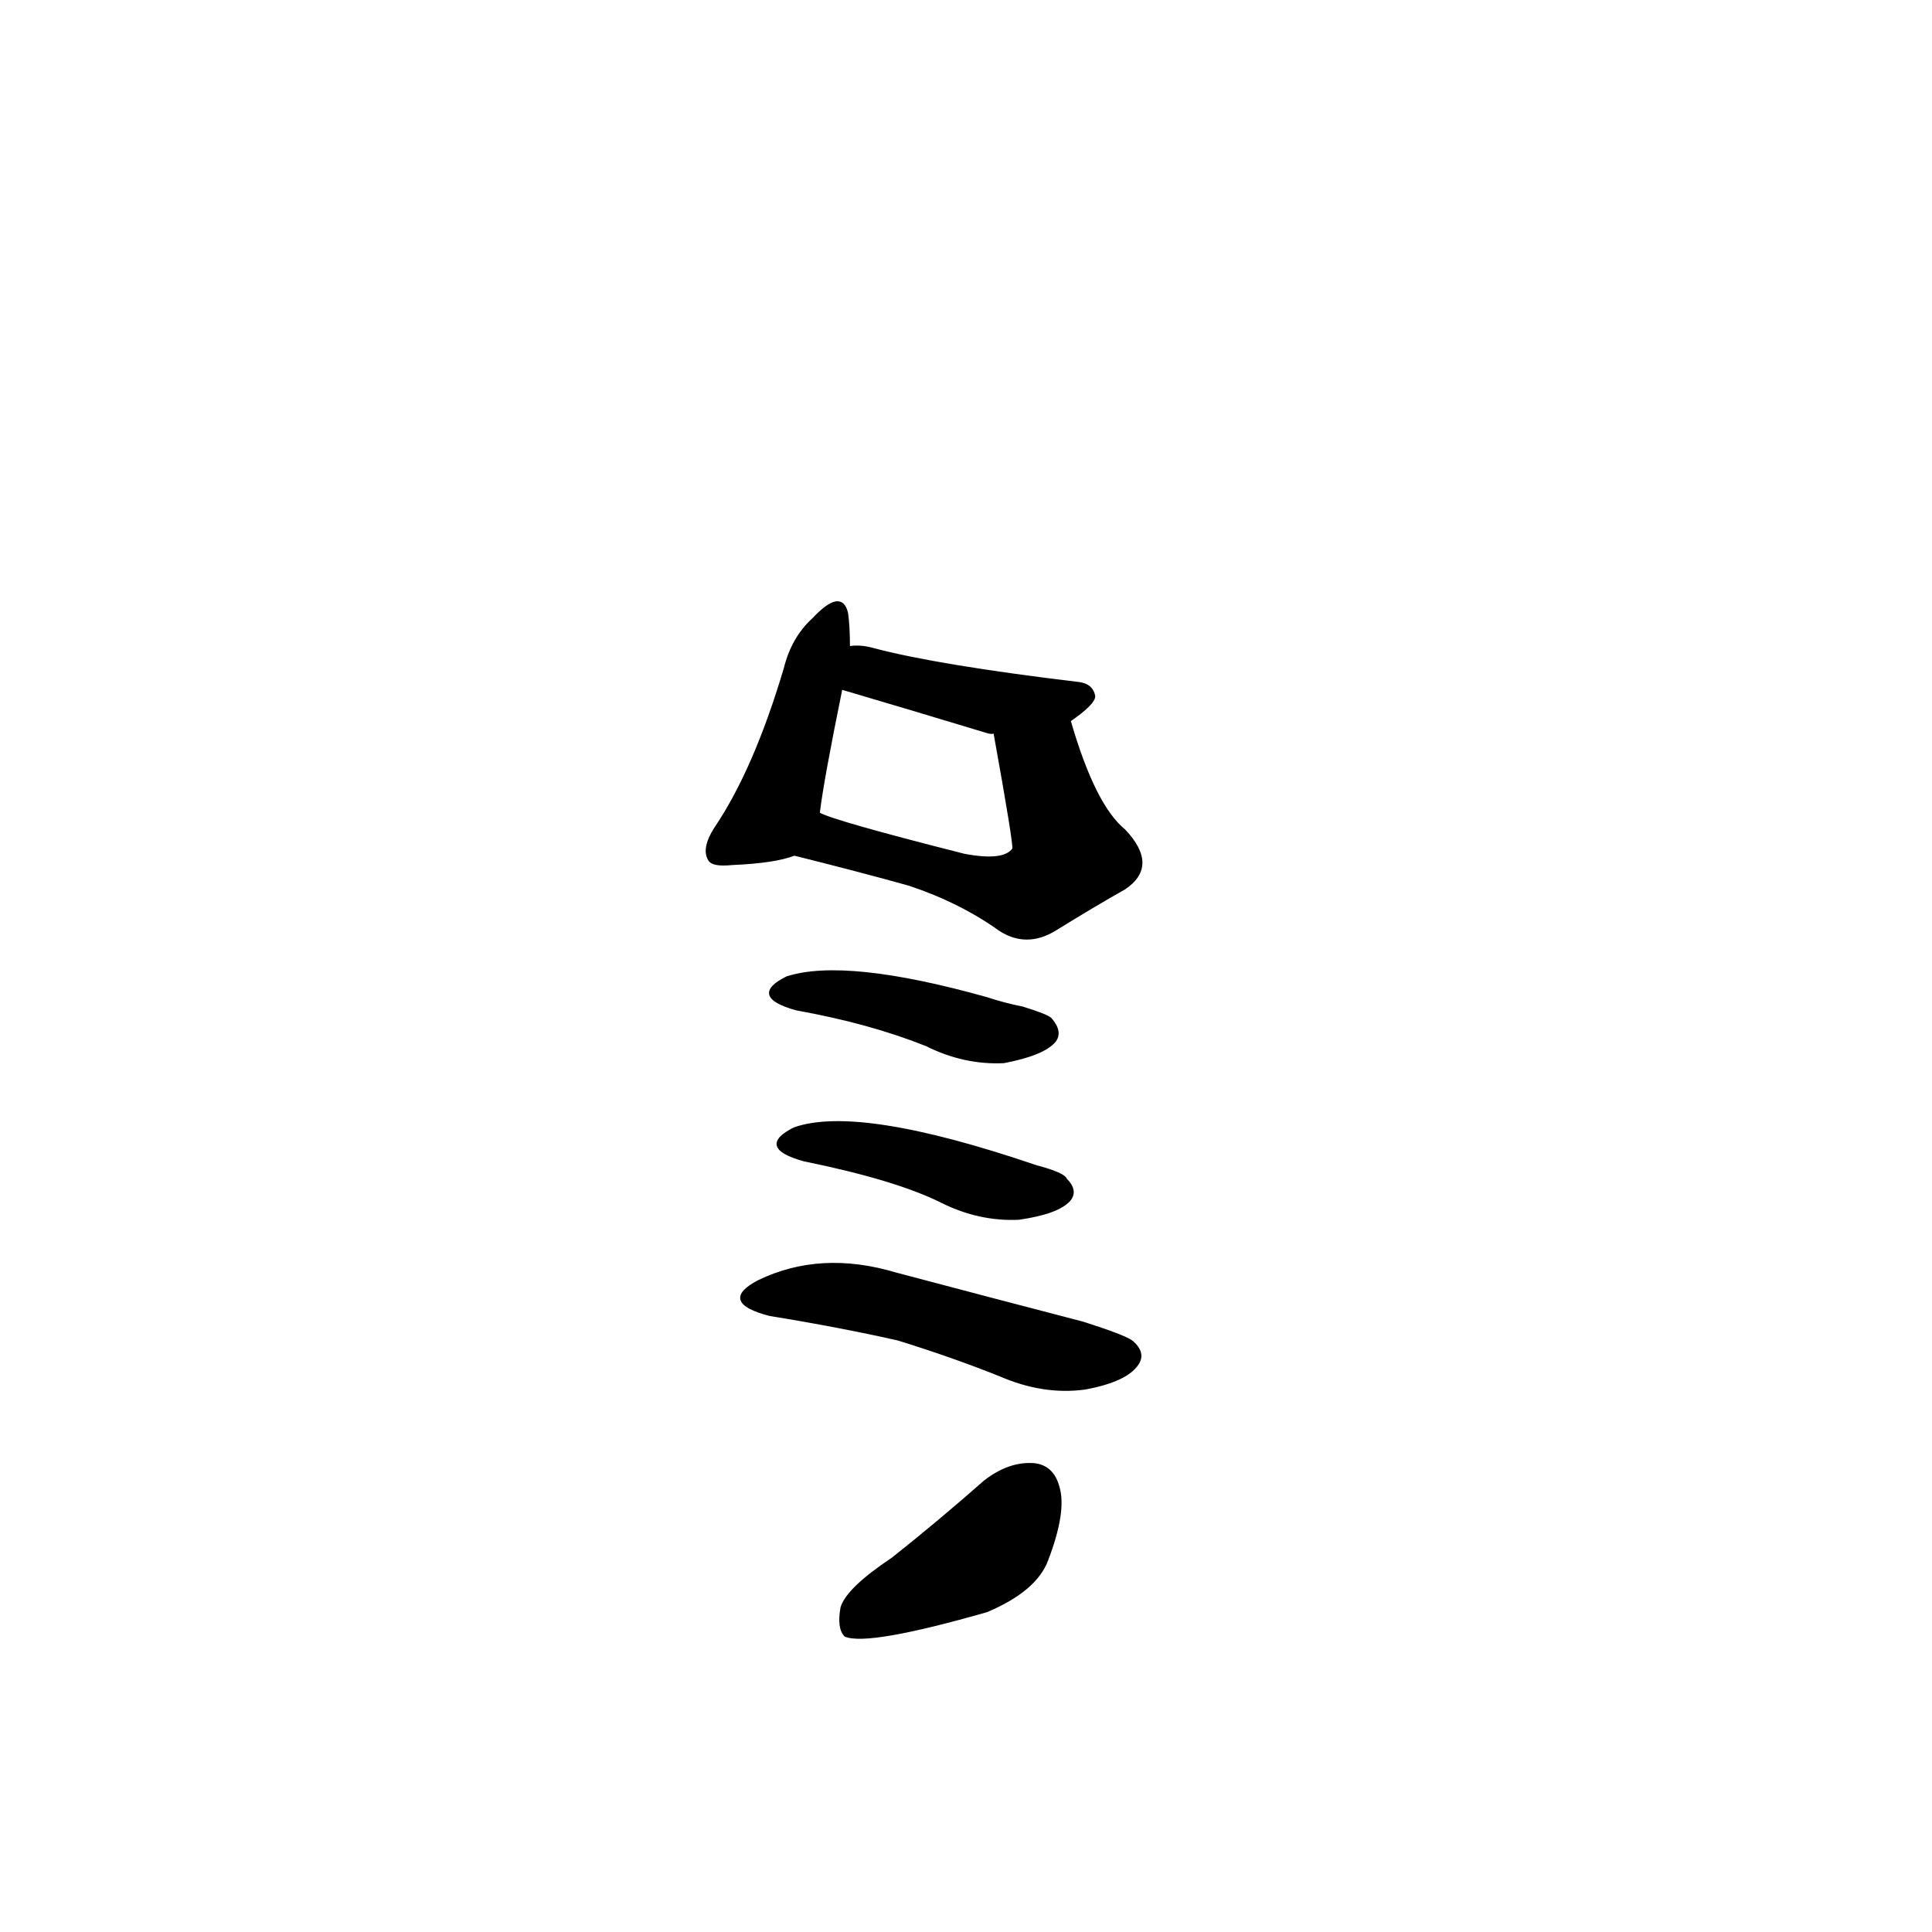<?xml version="1.0" ?>
<svg baseProfile="full" height="1024" version="1.1" viewBox="0 0 1024 1024" width="1024" xmlns="http://www.w3.org/2000/svg" xmlns:ev="http://www.w3.org/2001/xml-events" xmlns:xlink="http://www.w3.org/1999/xlink">
	<defs/>
	<path d="M 473.0,826.0 Q 497.0,807.0 522.0,785.0 Q 535.0,775.0 548.0,776.0 Q 558.0,777.0 561.0,788.0 Q 565.0,801.0 555.0,827.0 Q 549.0,843.0 523.0,854.0 Q 460.0,872.0 448.0,867.0 Q 444.0,863.0 446.0,852.0 Q 449.0,842.0 473.0,826.0" fill="black" stroke="#000000"/>
	<path d="M 408.0,697.0 Q 381.0,690.0 402.0,679.0 Q 435.0,663.0 475.0,675.0 Q 524.0,688.0 574.0,701.0 Q 596.0,708.0 600.0,711.0 Q 607.0,717.0 603.0,723.0 Q 597.0,732.0 575.0,736.0 Q 553.0,739.0 530.0,729.0 Q 505.0,719.0 476.0,710.0 Q 445.0,703.0 408.0,697.0" fill="black" stroke="#000000"/>
	<path d="M 426.0,615.0 Q 401.0,608.0 421.0,598.0 Q 455.0,586.0 549.0,618.0 Q 564.0,622.0 565.0,625.0 Q 571.0,631.0 567.0,636.0 Q 561.0,643.0 540.0,646.0 Q 519.0,647.0 499.0,637.0 Q 475.0,625.0 426.0,615.0" fill="black" stroke="#000000"/>
	<path d="M 422.0,535.0 Q 397.0,528.0 417.0,518.0 Q 448.0,508.0 523.0,529.0 Q 532.0,532.0 542.0,534.0 Q 555.0,538.0 557.0,540.0 Q 563.0,547.0 559.0,552.0 Q 553.0,559.0 532.0,563.0 Q 511.0,564.0 491.0,554.0 Q 461.0,542.0 422.0,535.0" fill="black" stroke="#000000"/>
	<path d="M 421.0,453.0 Q 411.0,457.0 388.0,458.0 Q 378.0,459.0 376.0,456.0 Q 372.0,450.0 379.0,439.0 Q 400.0,408.0 416.0,354.0 Q 420.0,338.0 431.0,328.0 Q 446.0,312.0 449.0,325.0 Q 450.0,332.0 450.0,343.0 L 446.0,365.0 Q 436.0,414.0 434.0,431.0 C 432.0,450.0 432.0,450.0 421.0,453.0" fill="black" stroke="#000000"/>
	<path d="M 567.0,382.0 Q 580.0,427.0 596.0,440.0 Q 614.0,459.0 596.0,471.0 Q 580.0,480.0 559.0,493.0 Q 544.0,502.0 530.0,493.0 Q 509.0,478.0 482.0,469.0 Q 457.0,462.0 421.0,453.0 C 392.0,446.0 406.0,420.0 434.0,431.0 Q 440.0,435.0 511.0,453.0 Q 532.0,457.0 537.0,450.0 Q 538.0,449.0 527.0,388.0 C 522.0,358.0 558.0,353.0 567.0,382.0" fill="black" stroke="#000000"/>
	<path d="M 450.0,343.0 Q 456.0,342.0 463.0,344.0 Q 497.0,353.0 572.0,362.0 Q 579.0,363.0 580.0,369.0 Q 580.0,373.0 567.0,382.0 C 558.0,389.0 557.0,389.0 527.0,388.0 Q 526.0,389.0 523.0,388.0 Q 480.0,375.0 446.0,365.0 C 417.0,357.0 420.0,345.0 450.0,343.0" fill="black" stroke="#000000"/>
</svg>
